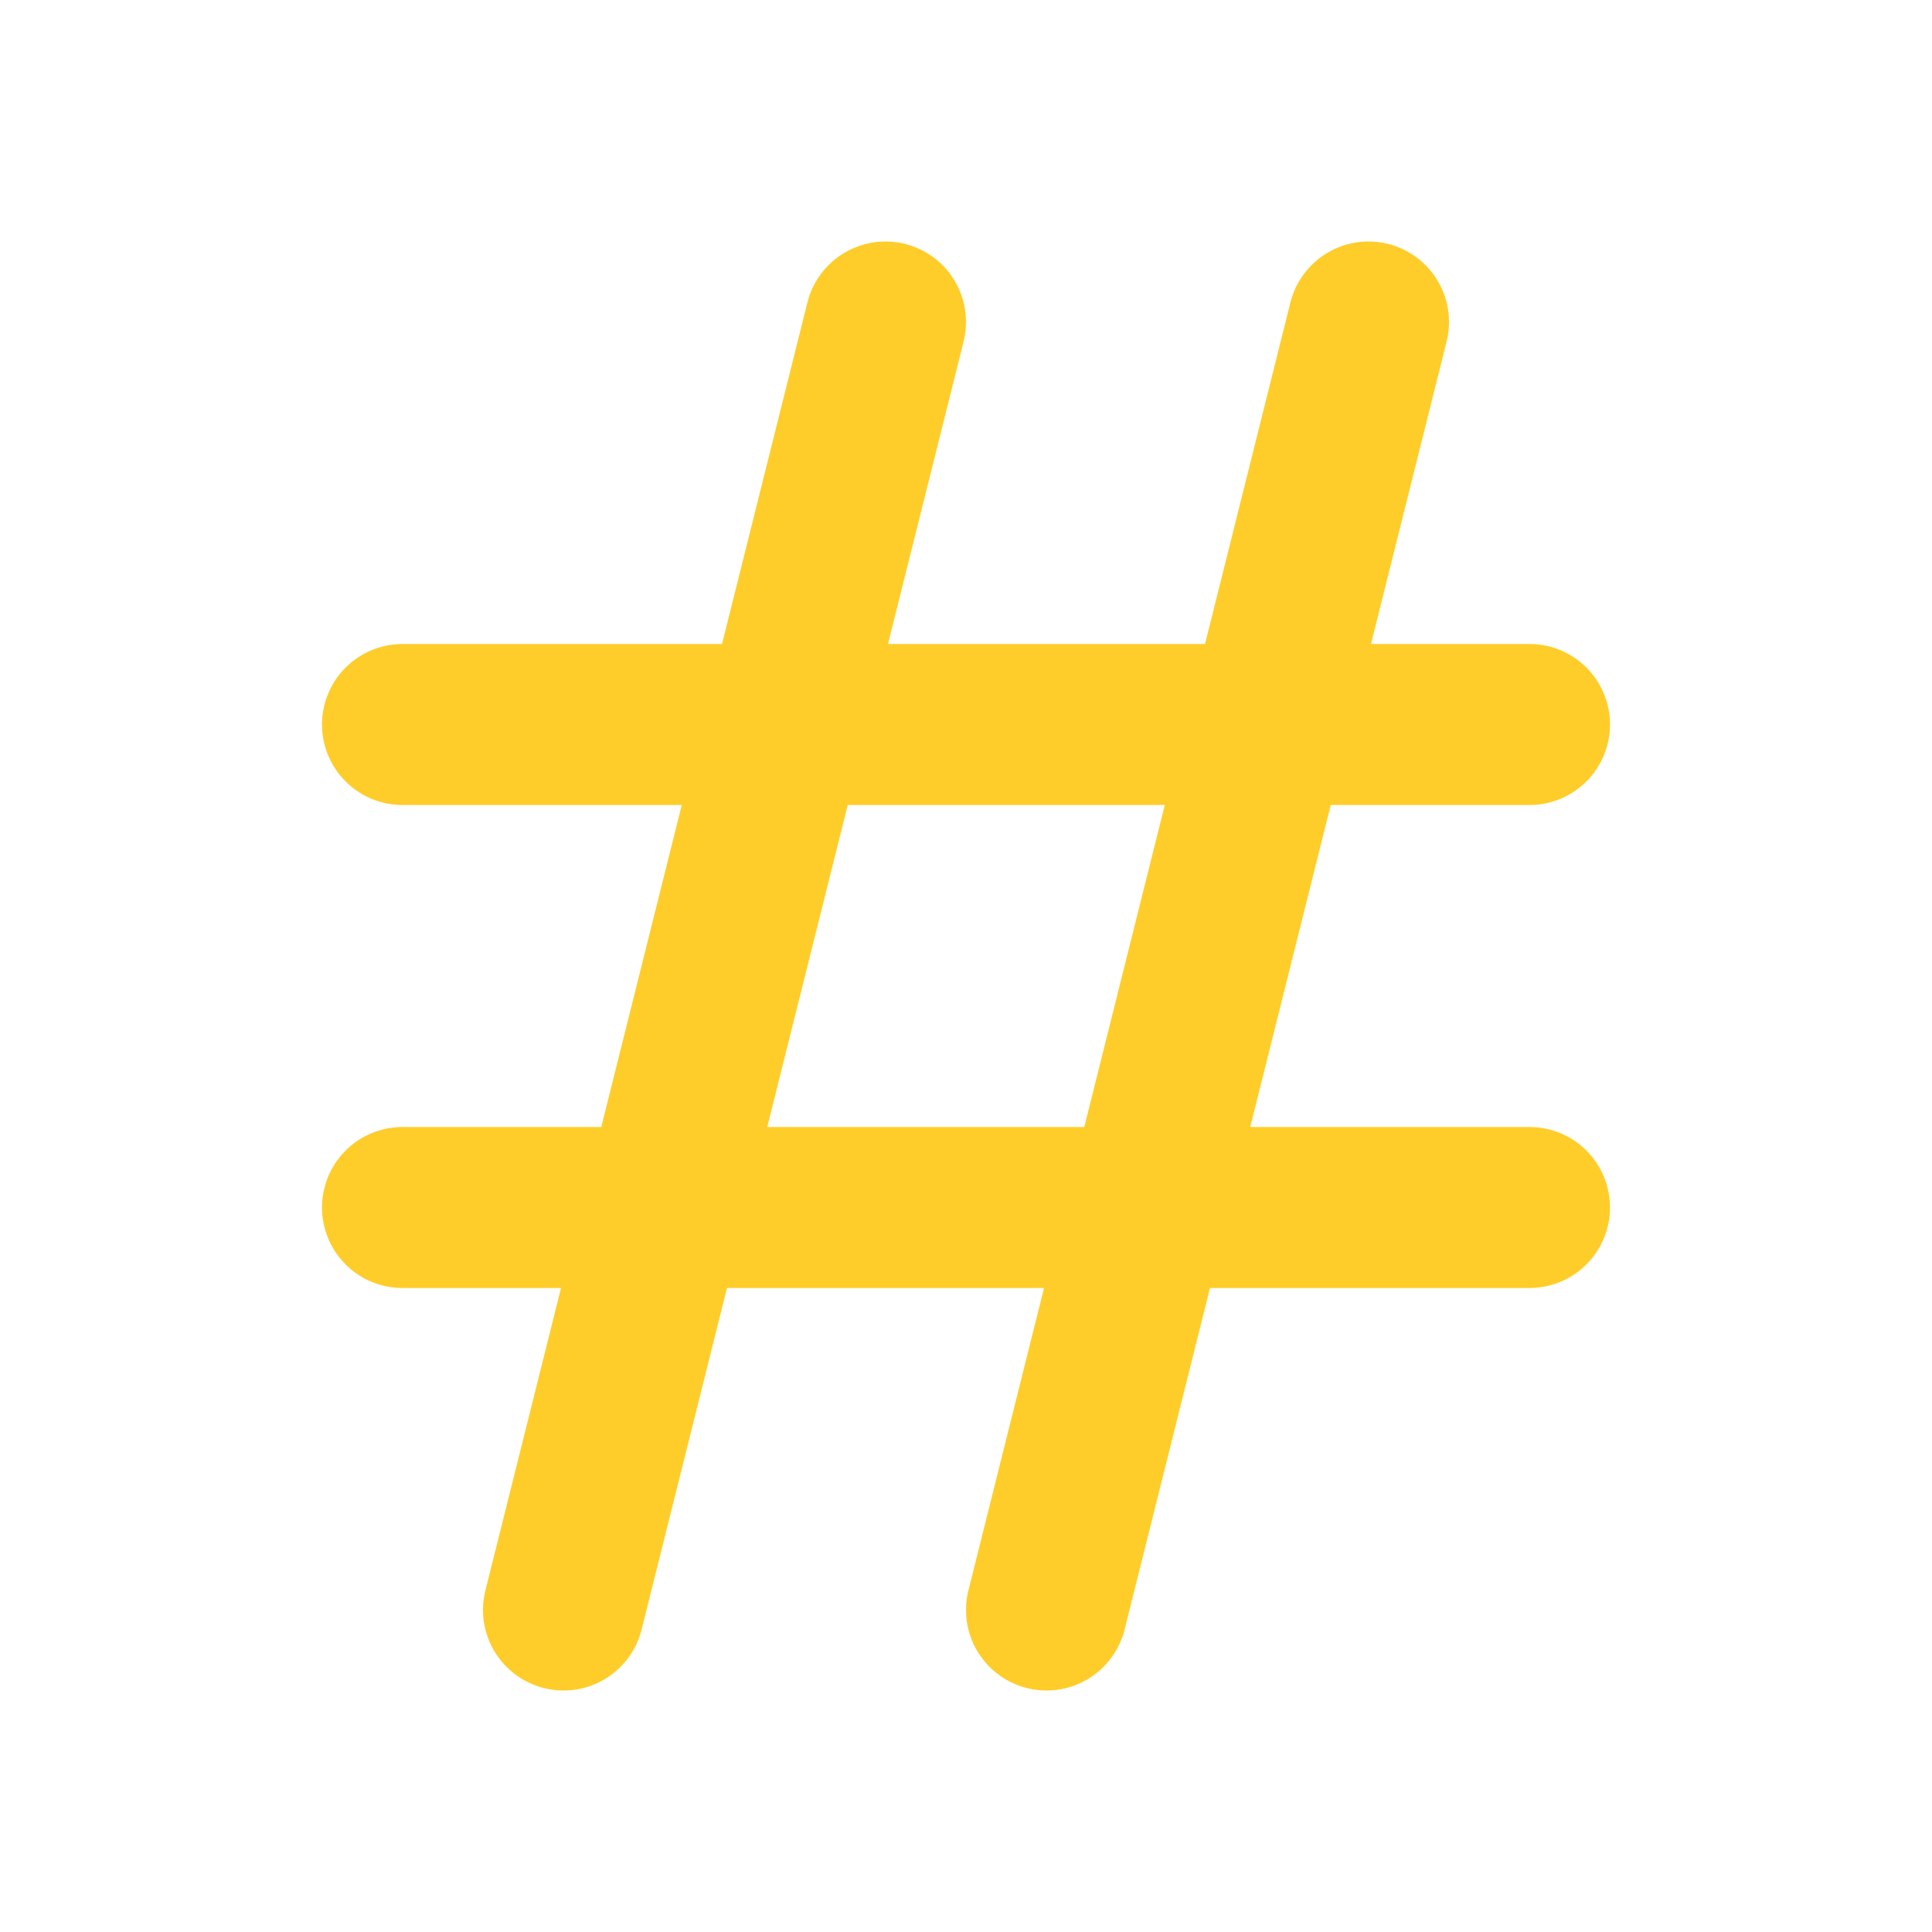 <svg width="24" height="24" viewBox="0 0 24 24" fill="none" xmlns="http://www.w3.org/2000/svg">
<path d="M5 9H19M5 15H19M11 4L7 20M17 4L13 20" stroke="#FFCD29" stroke-width="2" stroke-linecap="round" stroke-linejoin="round"/>
</svg>
